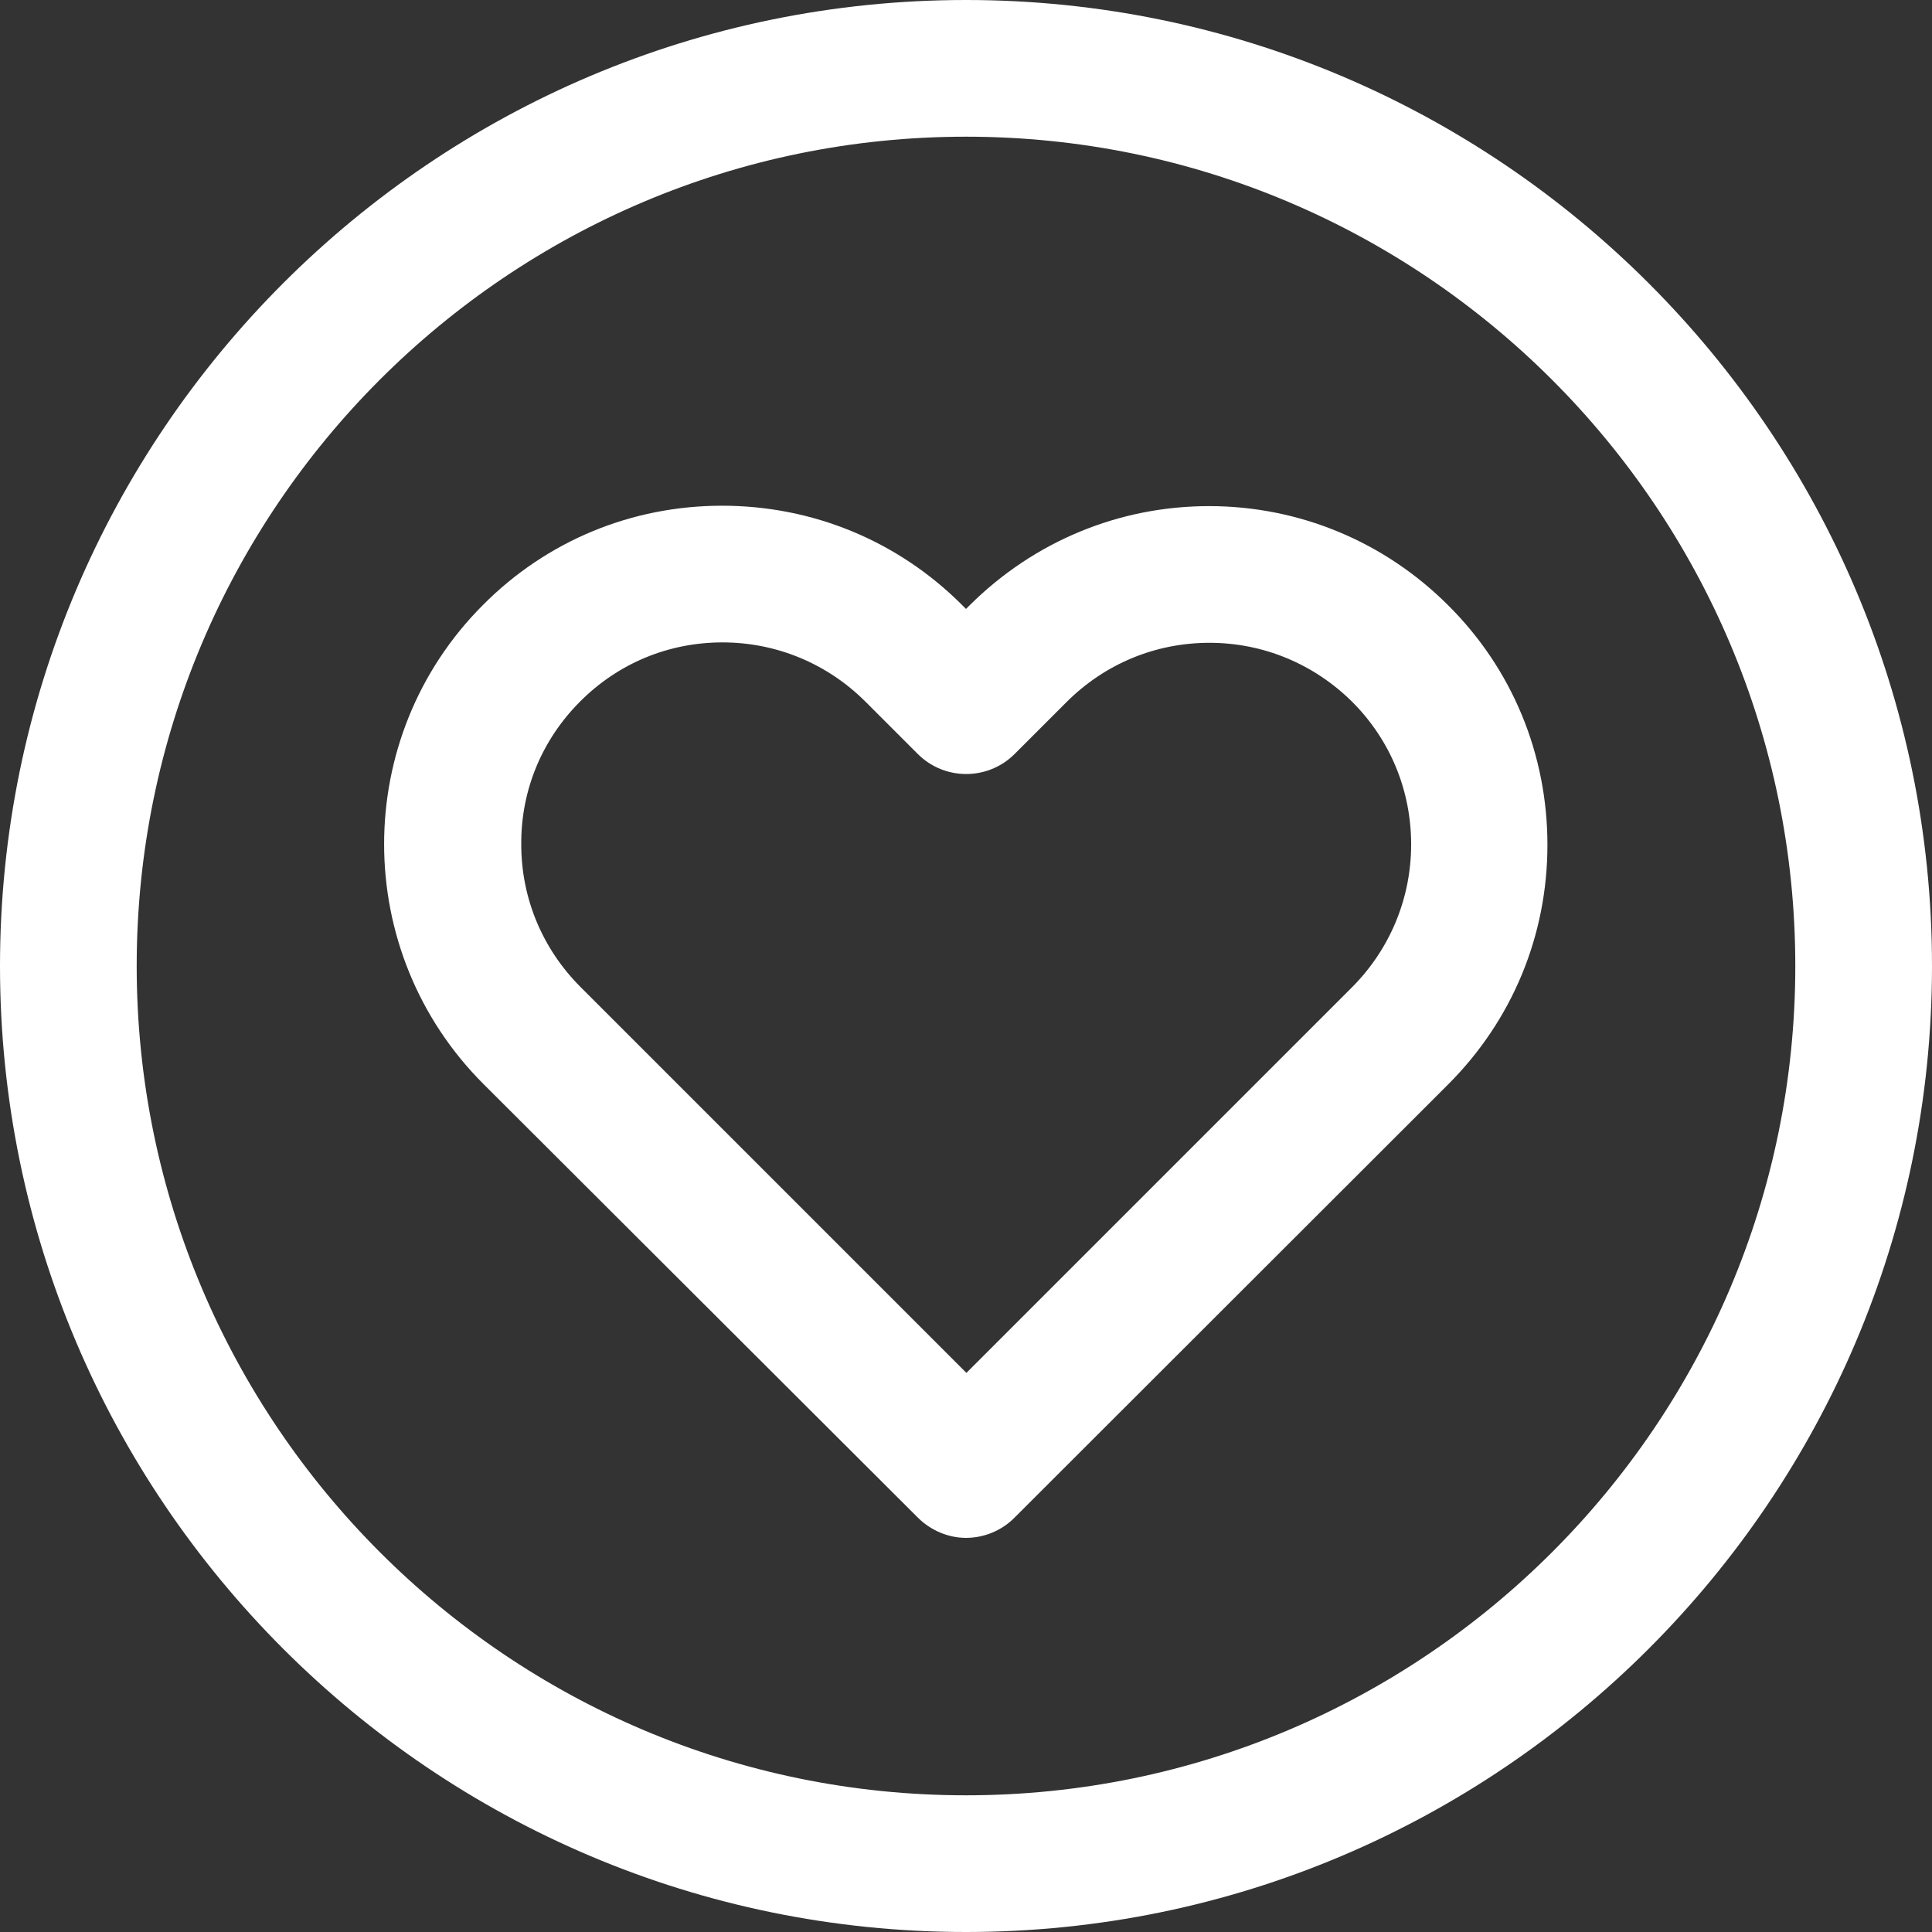 <?xml version="1.0" encoding="iso-8859-1"?>
<!-- Generator: Adobe Illustrator 19.0.0, SVG Export Plug-In . SVG Version: 6.00 Build 0)  -->
<svg version="1.1" id="Capa_1" xmlns="http://www.w3.org/2000/svg" xmlns:xlink="http://www.w3.org/1999/xlink" x="0px" y="0px"
	 viewBox="0 0 484.8 484.8" style="enable-background:new 0 0 484.8 484.8;" xml:space="preserve" fill="white">
<rect x="0" y="0" width="484.8" height="484.8" fill="#333333" stroke="none"/>
<g>
	<g>
		<g>
			<path d="M242.4,484.8c133.7,0,242.4-108.8,242.4-242.4C484.8,108.7,376,0,242.4,0C108.7,0,0,108.7,0,242.4
				S108.7,484.8,242.4,484.8z M242.4,34.3c114.8,0,208.1,93.4,208.1,208.1c0,114.8-93.4,208.1-208.1,208.1
				c-114.8,0-208.1-93.4-208.1-208.1C34.3,127.6,127.6,34.3,242.4,34.3z"/>
			<path d="M230.1,380.6l0.2,0.2c3.2,3.2,7.6,5.1,12.1,5.1l0,0c4.5,0,8.9-1.8,12.1-5l108.9-108.8c16.1-16.1,24.9-37.4,24.9-60.1
				s-8.8-44.1-24.9-60.1c-16-16-37.4-24.9-60-24.9c-22.7,0-44,8.9-60.1,24.9l-0.9,0.9l-1-1c-16.1-16.1-37.5-24.9-60.2-24.9
				s-44,8.8-60,24.9c-33.1,33.1-33.1,87,0.1,120.2L230.1,380.6z M145.6,176c9.6-9.6,22.2-14.8,35.7-14.8s26.3,5.3,35.9,14.9
				l13.1,13.1c6.7,6.7,17.6,6.7,24.3,0l13-13c9.6-9.6,22.3-14.9,35.9-14.9c13.5,0,26.2,5.3,35.8,14.8c9.6,9.6,14.8,22.3,14.8,35.8
				s-5.3,26.3-14.9,35.9l-96.7,96.7l-96.8-96.8c-9.6-9.6-14.9-22.3-14.9-35.8C130.7,198.3,136,185.6,145.6,176z"/>
		</g>
	</g>
	<g>
	</g>
	<g>
	</g>
	<g>
	</g>
	<g>
	</g>
	<g>
	</g>
	<g>
	</g>
	<g>
	</g>
	<g>
	</g>
	<g>
	</g>
	<g>
	</g>
	<g>
	</g>
	<g>
	</g>
	<g>
	</g>
	<g>
	</g>
	<g>
	</g>
</g>
<g>
</g>
<g>
</g>
<g>
</g>
<g>
</g>
<g>
</g>
<g>
</g>
<g>
</g>
<g>
</g>
<g>
</g>
<g>
</g>
<g>
</g>
<g>
</g>
<g>
</g>
<g>
</g>
<g>
</g>
</svg>

